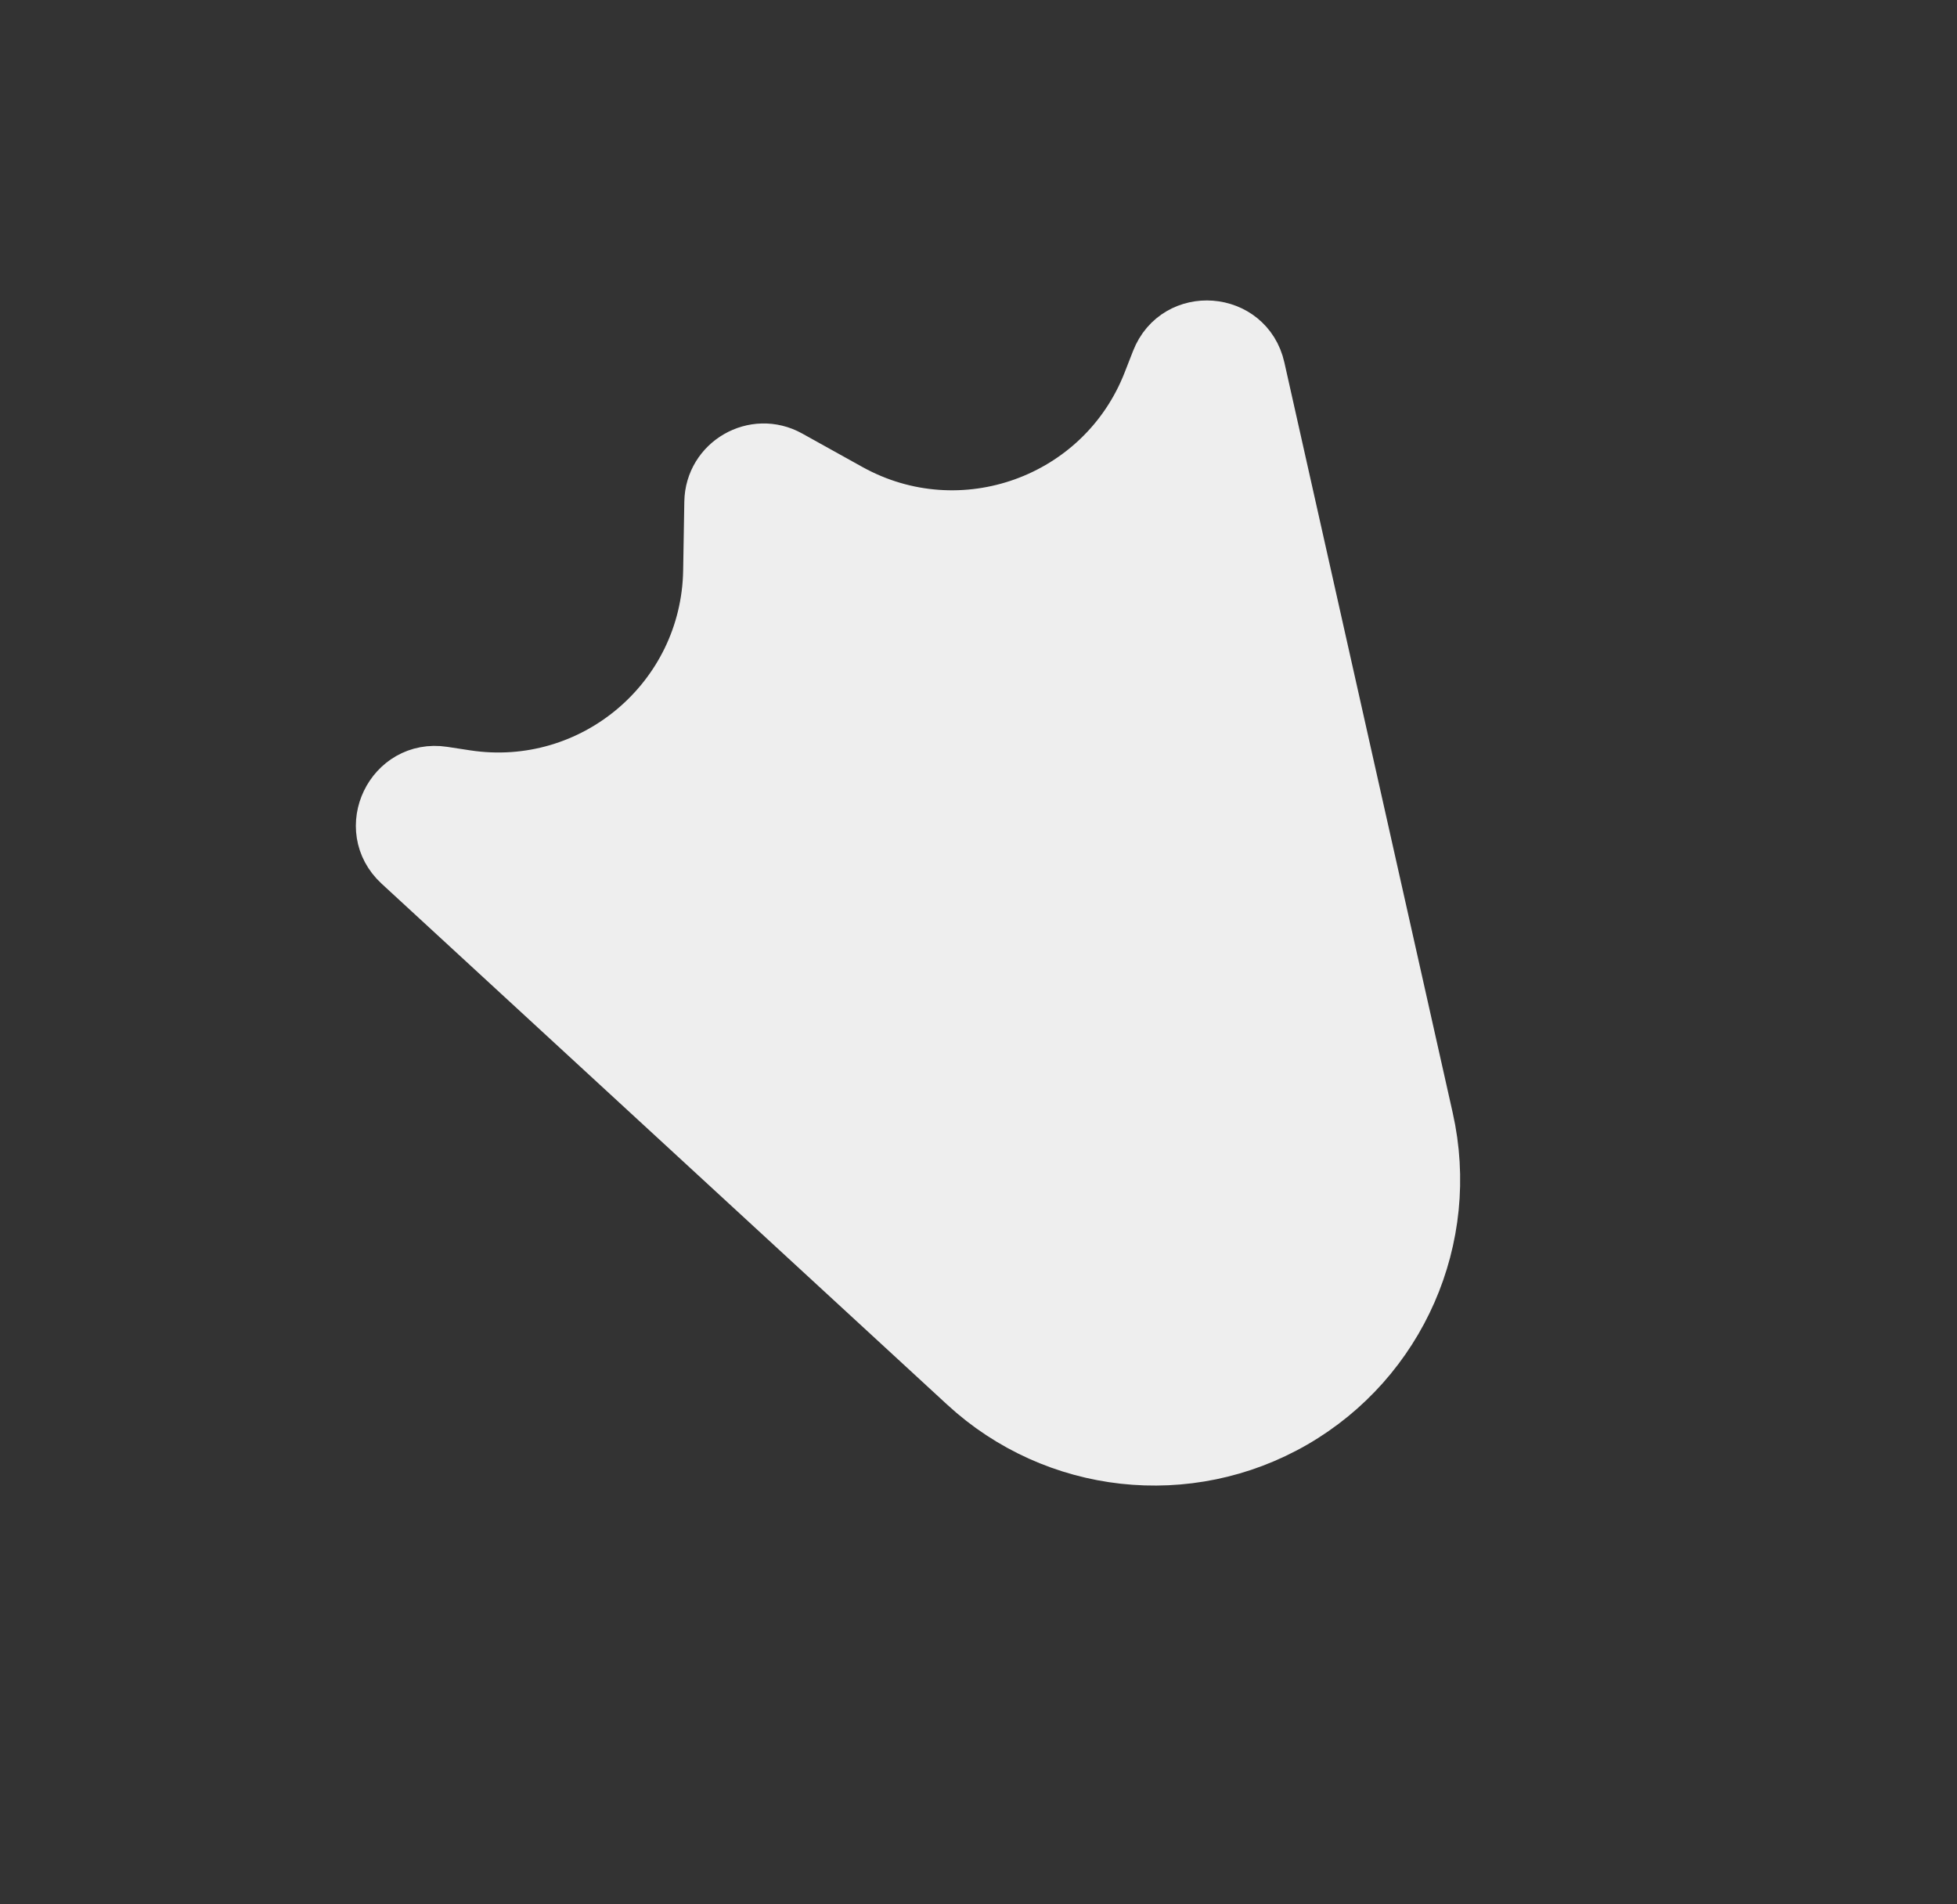 <svg width="37" height="36" viewBox="0 0 37 36" fill="none" xmlns="http://www.w3.org/2000/svg">
<rect x="0" y="0" width="37" height="36" fill="#333333" stroke="none"/>
<path d="M21.729 7.223L21.888 6.816C22.247 5.897 23.579 5.998 23.795 6.961L26.978 21.147C27.484 23.4 26.466 25.721 24.466 26.876C22.466 28.031 19.947 27.752 18.248 26.187L7.554 16.338C6.828 15.669 7.407 14.465 8.382 14.613L8.814 14.679C11.209 15.044 13.375 13.214 13.416 10.792L13.438 9.49C13.451 8.735 14.263 8.266 14.923 8.632L16.062 9.265C18.179 10.44 20.848 9.479 21.729 7.223Z" fill="#EEEEEE" stroke="#EEEEEE"/>
</svg>

